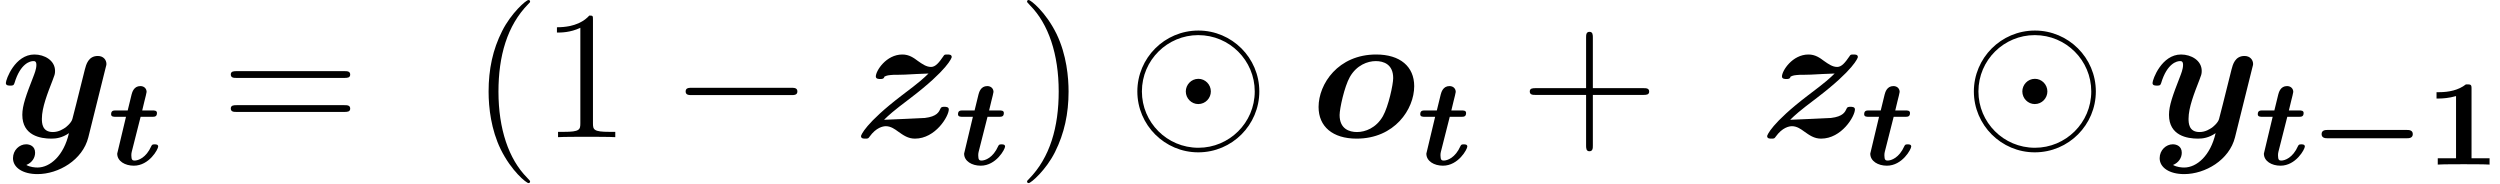 <?xml version='1.0' encoding='UTF-8'?>
<!-- This file was generated by dvisvgm 2.3.5 -->
<svg height='12.022pt' version='1.1' viewBox='151.158 83.885 163.438 12.022' width='163.438pt' xmlns='http://www.w3.org/2000/svg' xmlns:xlink='http://www.w3.org/1999/xlink'>
<defs>
<path d='M3.021 -4.973C3.021 -5.244 2.973 -5.244 2.654 -5.244C2.168 -4.862 1.53 -4.734 0.909 -4.734H0.733V-4.32H0.909C1.116 -4.32 1.546 -4.344 2.008 -4.479V-0.414H0.813V0C1.1 -0.024 2.152 -0.024 2.511 -0.024S3.905 -0.024 4.2 0V-0.414H3.021V-4.973Z' id='g3-49'/>
<path d='M6.392 -1.722C6.504 -1.722 6.775 -1.722 6.775 -1.993S6.504 -2.264 6.392 -2.264H1.196C1.084 -2.264 0.813 -2.264 0.813 -1.993S1.084 -1.722 1.196 -1.722H6.392Z' id='g0-0'/>
<path d='M7.878 -2.75C8.082 -2.75 8.297 -2.75 8.297 -2.989S8.082 -3.228 7.878 -3.228H1.411C1.207 -3.228 0.992 -3.228 0.992 -2.989S1.207 -2.75 1.411 -2.75H7.878Z' id='g4-0'/>
<path d='M8.632 -2.989C8.632 -5.189 6.838 -6.97 4.651 -6.97C2.427 -6.97 0.658 -5.165 0.658 -2.989C0.658 -0.789 2.451 0.992 4.639 0.992C6.862 0.992 8.632 -0.813 8.632 -2.989ZM4.651 0.693C2.594 0.693 0.956 -0.968 0.956 -2.989C0.956 -5.045 2.63 -6.671 4.639 -6.671C6.695 -6.671 8.333 -5.009 8.333 -2.989C8.333 -0.933 6.659 0.693 4.651 0.693ZM5.464 -2.989C5.464 -3.443 5.093 -3.814 4.651 -3.814C4.172 -3.814 3.826 -3.419 3.826 -2.989C3.826 -2.534 4.196 -2.164 4.639 -2.164C5.117 -2.164 5.464 -2.558 5.464 -2.989Z' id='g4-12'/>
<path d='M3.885 2.905C3.885 2.869 3.885 2.845 3.682 2.642C2.487 1.435 1.817 -0.538 1.817 -2.977C1.817 -5.296 2.379 -7.293 3.766 -8.703C3.885 -8.811 3.885 -8.835 3.885 -8.871C3.885 -8.942 3.826 -8.966 3.778 -8.966C3.622 -8.966 2.642 -8.106 2.056 -6.934C1.447 -5.727 1.172 -4.447 1.172 -2.977C1.172 -1.913 1.339 -0.49 1.961 0.789C2.666 2.224 3.646 3.001 3.778 3.001C3.826 3.001 3.885 2.977 3.885 2.905Z' id='g5-40'/>
<path d='M3.371 -2.977C3.371 -3.885 3.252 -5.368 2.582 -6.755C1.877 -8.189 0.897 -8.966 0.765 -8.966C0.717 -8.966 0.658 -8.942 0.658 -8.871C0.658 -8.835 0.658 -8.811 0.861 -8.608C2.056 -7.4 2.726 -5.428 2.726 -2.989C2.726 -0.669 2.164 1.327 0.777 2.738C0.658 2.845 0.658 2.869 0.658 2.905C0.658 2.977 0.717 3.001 0.765 3.001C0.921 3.001 1.901 2.14 2.487 0.968C3.096 -0.251 3.371 -1.542 3.371 -2.977Z' id='g5-41'/>
<path d='M4.77 -2.762H8.07C8.237 -2.762 8.452 -2.762 8.452 -2.977C8.452 -3.204 8.249 -3.204 8.07 -3.204H4.77V-6.504C4.77 -6.671 4.77 -6.886 4.555 -6.886C4.328 -6.886 4.328 -6.683 4.328 -6.504V-3.204H1.028C0.861 -3.204 0.646 -3.204 0.646 -2.989C0.646 -2.762 0.849 -2.762 1.028 -2.762H4.328V0.538C4.328 0.705 4.328 0.921 4.543 0.921C4.77 0.921 4.77 0.717 4.77 0.538V-2.762Z' id='g5-43'/>
<path d='M3.443 -7.663C3.443 -7.938 3.443 -7.95 3.204 -7.95C2.917 -7.627 2.319 -7.185 1.088 -7.185V-6.838C1.363 -6.838 1.961 -6.838 2.618 -7.149V-0.921C2.618 -0.49 2.582 -0.347 1.53 -0.347H1.16V0C1.482 -0.024 2.642 -0.024 3.037 -0.024S4.579 -0.024 4.902 0V-0.347H4.531C3.479 -0.347 3.443 -0.49 3.443 -0.921V-7.663Z' id='g5-49'/>
<path d='M8.07 -3.873C8.237 -3.873 8.452 -3.873 8.452 -4.089C8.452 -4.316 8.249 -4.316 8.07 -4.316H1.028C0.861 -4.316 0.646 -4.316 0.646 -4.101C0.646 -3.873 0.849 -3.873 1.028 -3.873H8.07ZM8.07 -1.65C8.237 -1.65 8.452 -1.65 8.452 -1.865C8.452 -2.092 8.249 -2.092 8.07 -2.092H1.028C0.861 -2.092 0.646 -2.092 0.646 -1.877C0.646 -1.65 0.849 -1.65 1.028 -1.65H8.07Z' id='g5-61'/>
<path d='M2.136 -3.124H2.893C3.037 -3.124 3.204 -3.124 3.204 -3.371C3.204 -3.539 3.037 -3.539 2.909 -3.539H2.24C2.319 -3.881 2.343 -3.985 2.391 -4.168C2.439 -4.36 2.527 -4.694 2.527 -4.75C2.527 -4.973 2.359 -5.133 2.12 -5.133C1.69 -5.133 1.586 -4.726 1.546 -4.583C1.459 -4.232 1.371 -3.889 1.291 -3.539H0.518C0.375 -3.539 0.207 -3.539 0.207 -3.292C0.207 -3.124 0.375 -3.124 0.502 -3.124H1.18L0.606 -0.717C0.606 -0.223 1.116 0.072 1.69 0.072C2.702 0.072 3.284 -1.012 3.284 -1.18C3.284 -1.323 3.132 -1.323 3.061 -1.323C2.933 -1.323 2.885 -1.315 2.837 -1.211C2.495 -0.438 1.977 -0.263 1.737 -0.263C1.61 -0.263 1.53 -0.311 1.53 -0.582C1.53 -0.662 1.53 -0.749 1.554 -0.829L2.136 -3.124Z' id='g1-116'/>
<path d='M6.802 -3.335C6.802 -4.615 5.882 -5.404 4.316 -5.404C1.829 -5.404 0.55 -3.479 0.55 -1.973C0.55 -0.693 1.47 0.096 3.037 0.096C5.523 0.096 6.802 -1.829 6.802 -3.335ZM3.061 -0.335C2.558 -0.335 1.925 -0.538 1.925 -1.447C1.925 -1.865 2.236 -3.3 2.594 -3.933C3.037 -4.71 3.754 -4.973 4.292 -4.973C4.794 -4.973 5.428 -4.77 5.428 -3.862C5.428 -3.443 5.117 -2.008 4.758 -1.375C4.316 -0.598 3.599 -0.335 3.061 -0.335Z' id='g2-111'/>
<path d='M6.898 -4.507C6.958 -4.722 6.958 -4.746 6.958 -4.782C6.958 -5.045 6.767 -5.308 6.396 -5.308C5.774 -5.308 5.631 -4.746 5.547 -4.423L5.236 -3.18C5.093 -2.606 4.866 -1.686 4.734 -1.196C4.674 -0.933 4.304 -0.646 4.268 -0.622C4.136 -0.538 3.85 -0.335 3.455 -0.335C2.75 -0.335 2.738 -0.933 2.738 -1.207C2.738 -1.937 3.108 -2.869 3.443 -3.73C3.563 -4.041 3.599 -4.125 3.599 -4.328C3.599 -5.021 2.905 -5.404 2.248 -5.404C0.98 -5.404 0.383 -3.778 0.383 -3.539C0.383 -3.371 0.562 -3.371 0.669 -3.371C0.813 -3.371 0.897 -3.371 0.944 -3.527C1.339 -4.854 1.997 -4.973 2.176 -4.973C2.26 -4.973 2.379 -4.973 2.379 -4.722C2.379 -4.447 2.248 -4.136 2.176 -3.945C1.71 -2.75 1.459 -2.068 1.459 -1.459C1.459 -0.096 2.654 0.096 3.359 0.096C3.658 0.096 4.065 0.048 4.507 -0.263C4.172 1.207 3.276 1.985 2.451 1.985C2.295 1.985 1.961 1.961 1.722 1.817C2.104 1.662 2.295 1.339 2.295 1.016C2.295 0.586 1.949 0.466 1.71 0.466C1.267 0.466 0.849 0.849 0.849 1.375C0.849 1.985 1.482 2.415 2.451 2.415C3.826 2.415 5.404 1.494 5.774 0.012L6.898 -4.507Z' id='g2-121'/>
<path d='M2.881 -4.077C3.049 -4.089 3.204 -4.077 3.371 -4.089C3.85 -4.113 4.435 -4.148 4.914 -4.16C4.579 -3.838 4.388 -3.646 3.18 -2.738C0.765 -0.897 0.502 -0.12 0.502 -0.072C0.502 0.096 0.669 0.096 0.777 0.096C0.968 0.096 0.98 0.084 1.064 -0.036C1.494 -0.634 1.937 -0.717 2.128 -0.717C2.451 -0.717 2.726 -0.514 2.905 -0.383C3.276 -0.12 3.575 0.096 4.029 0.096C5.368 0.096 6.241 -1.363 6.241 -1.817C6.241 -1.985 6.037 -1.985 5.954 -1.985S5.738 -1.985 5.703 -1.877C5.595 -1.65 5.475 -1.351 4.674 -1.255C4.603 -1.243 2.271 -1.148 2.008 -1.136C2.343 -1.459 2.534 -1.65 3.754 -2.57C6.169 -4.411 6.432 -5.189 6.432 -5.236C6.432 -5.404 6.265 -5.404 6.157 -5.404C5.978 -5.404 5.954 -5.404 5.882 -5.284C5.595 -4.866 5.368 -4.591 5.081 -4.591C4.77 -4.591 4.507 -4.782 4.232 -4.973C3.945 -5.189 3.646 -5.404 3.204 -5.404C2.152 -5.404 1.47 -4.34 1.47 -3.969C1.47 -3.802 1.662 -3.802 1.757 -3.802C1.865 -3.802 1.997 -3.802 2.032 -3.957C2.2 -4.041 2.283 -4.053 2.642 -4.077H2.881Z' id='g2-122'/>
</defs>
<g id='page1'>
<use x='151.158' xlink:href='#g2-121' y='92.852'/>
<use x='158.215' xlink:href='#g1-116' y='94.645'/>
<use x='165.6' xlink:href='#g5-61' y='92.852'/>
<use x='181.928' xlink:href='#g5-40' y='92.852'/>
<use x='186.48' xlink:href='#g5-49' y='92.852'/>
<use x='194.99' xlink:href='#g4-0' y='92.852'/>
<use x='206.945' xlink:href='#g2-122' y='92.852'/>
<use x='213.581' xlink:href='#g1-116' y='94.645'/>
<use x='217.645' xlink:href='#g5-41' y='92.852'/>
<use x='224.854' xlink:href='#g4-12' y='92.852'/>
<use x='236.81' xlink:href='#g2-111' y='92.852'/>
<use x='243.8' xlink:href='#g1-116' y='94.645'/>
<use x='250.521' xlink:href='#g5-43' y='92.852'/>
<use x='266.184' xlink:href='#g2-122' y='92.852'/>
<use x='272.821' xlink:href='#g1-116' y='94.645'/>
<use x='279.542' xlink:href='#g4-12' y='92.852'/>
<use x='291.497' xlink:href='#g2-121' y='92.852'/>
<use x='298.554' xlink:href='#g1-116' y='94.645'/>
<use x='302.12' xlink:href='#g0-0' y='94.645'/>
<use x='309.714' xlink:href='#g3-49' y='94.645'/>
</g>
</svg>